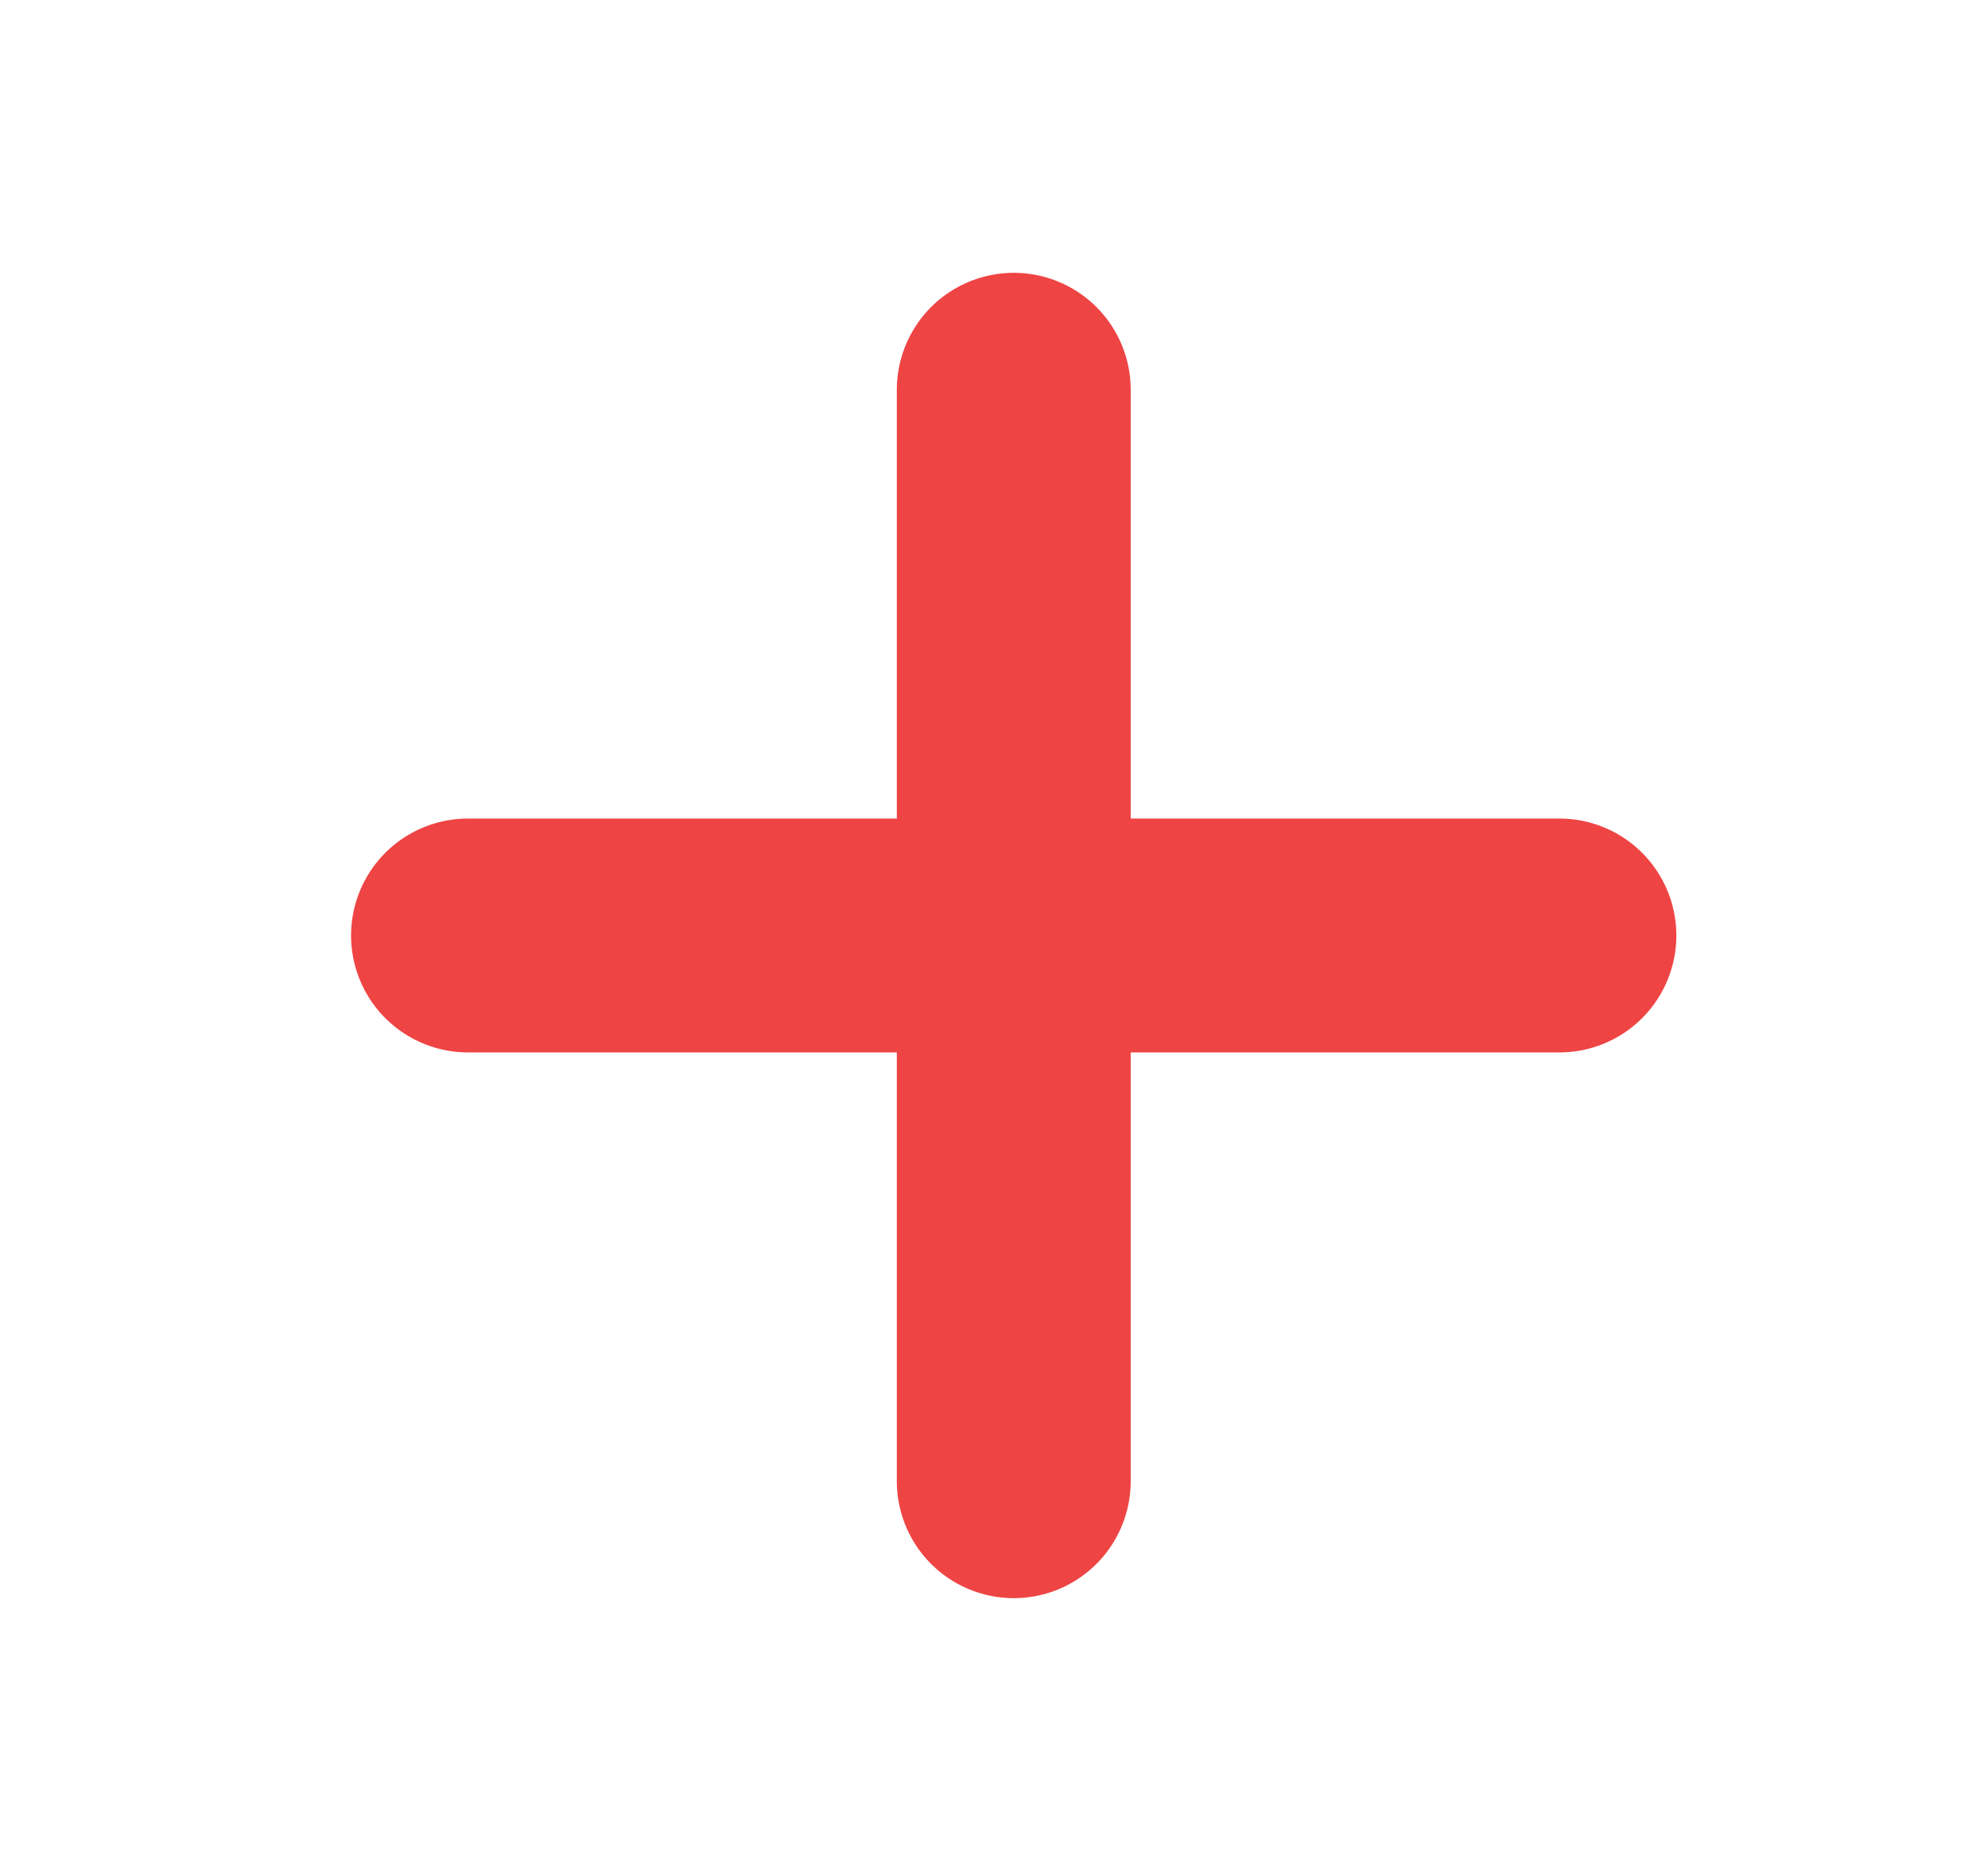 <svg width="17" height="16" viewBox="0 0 17 16" fill="none" xmlns="http://www.w3.org/2000/svg">
<path d="M8.669 3.333V12.667M4.002 8H13.335" stroke="#EF4444" stroke-width="2" stroke-linecap="round" stroke-linejoin="round"/>
</svg>
